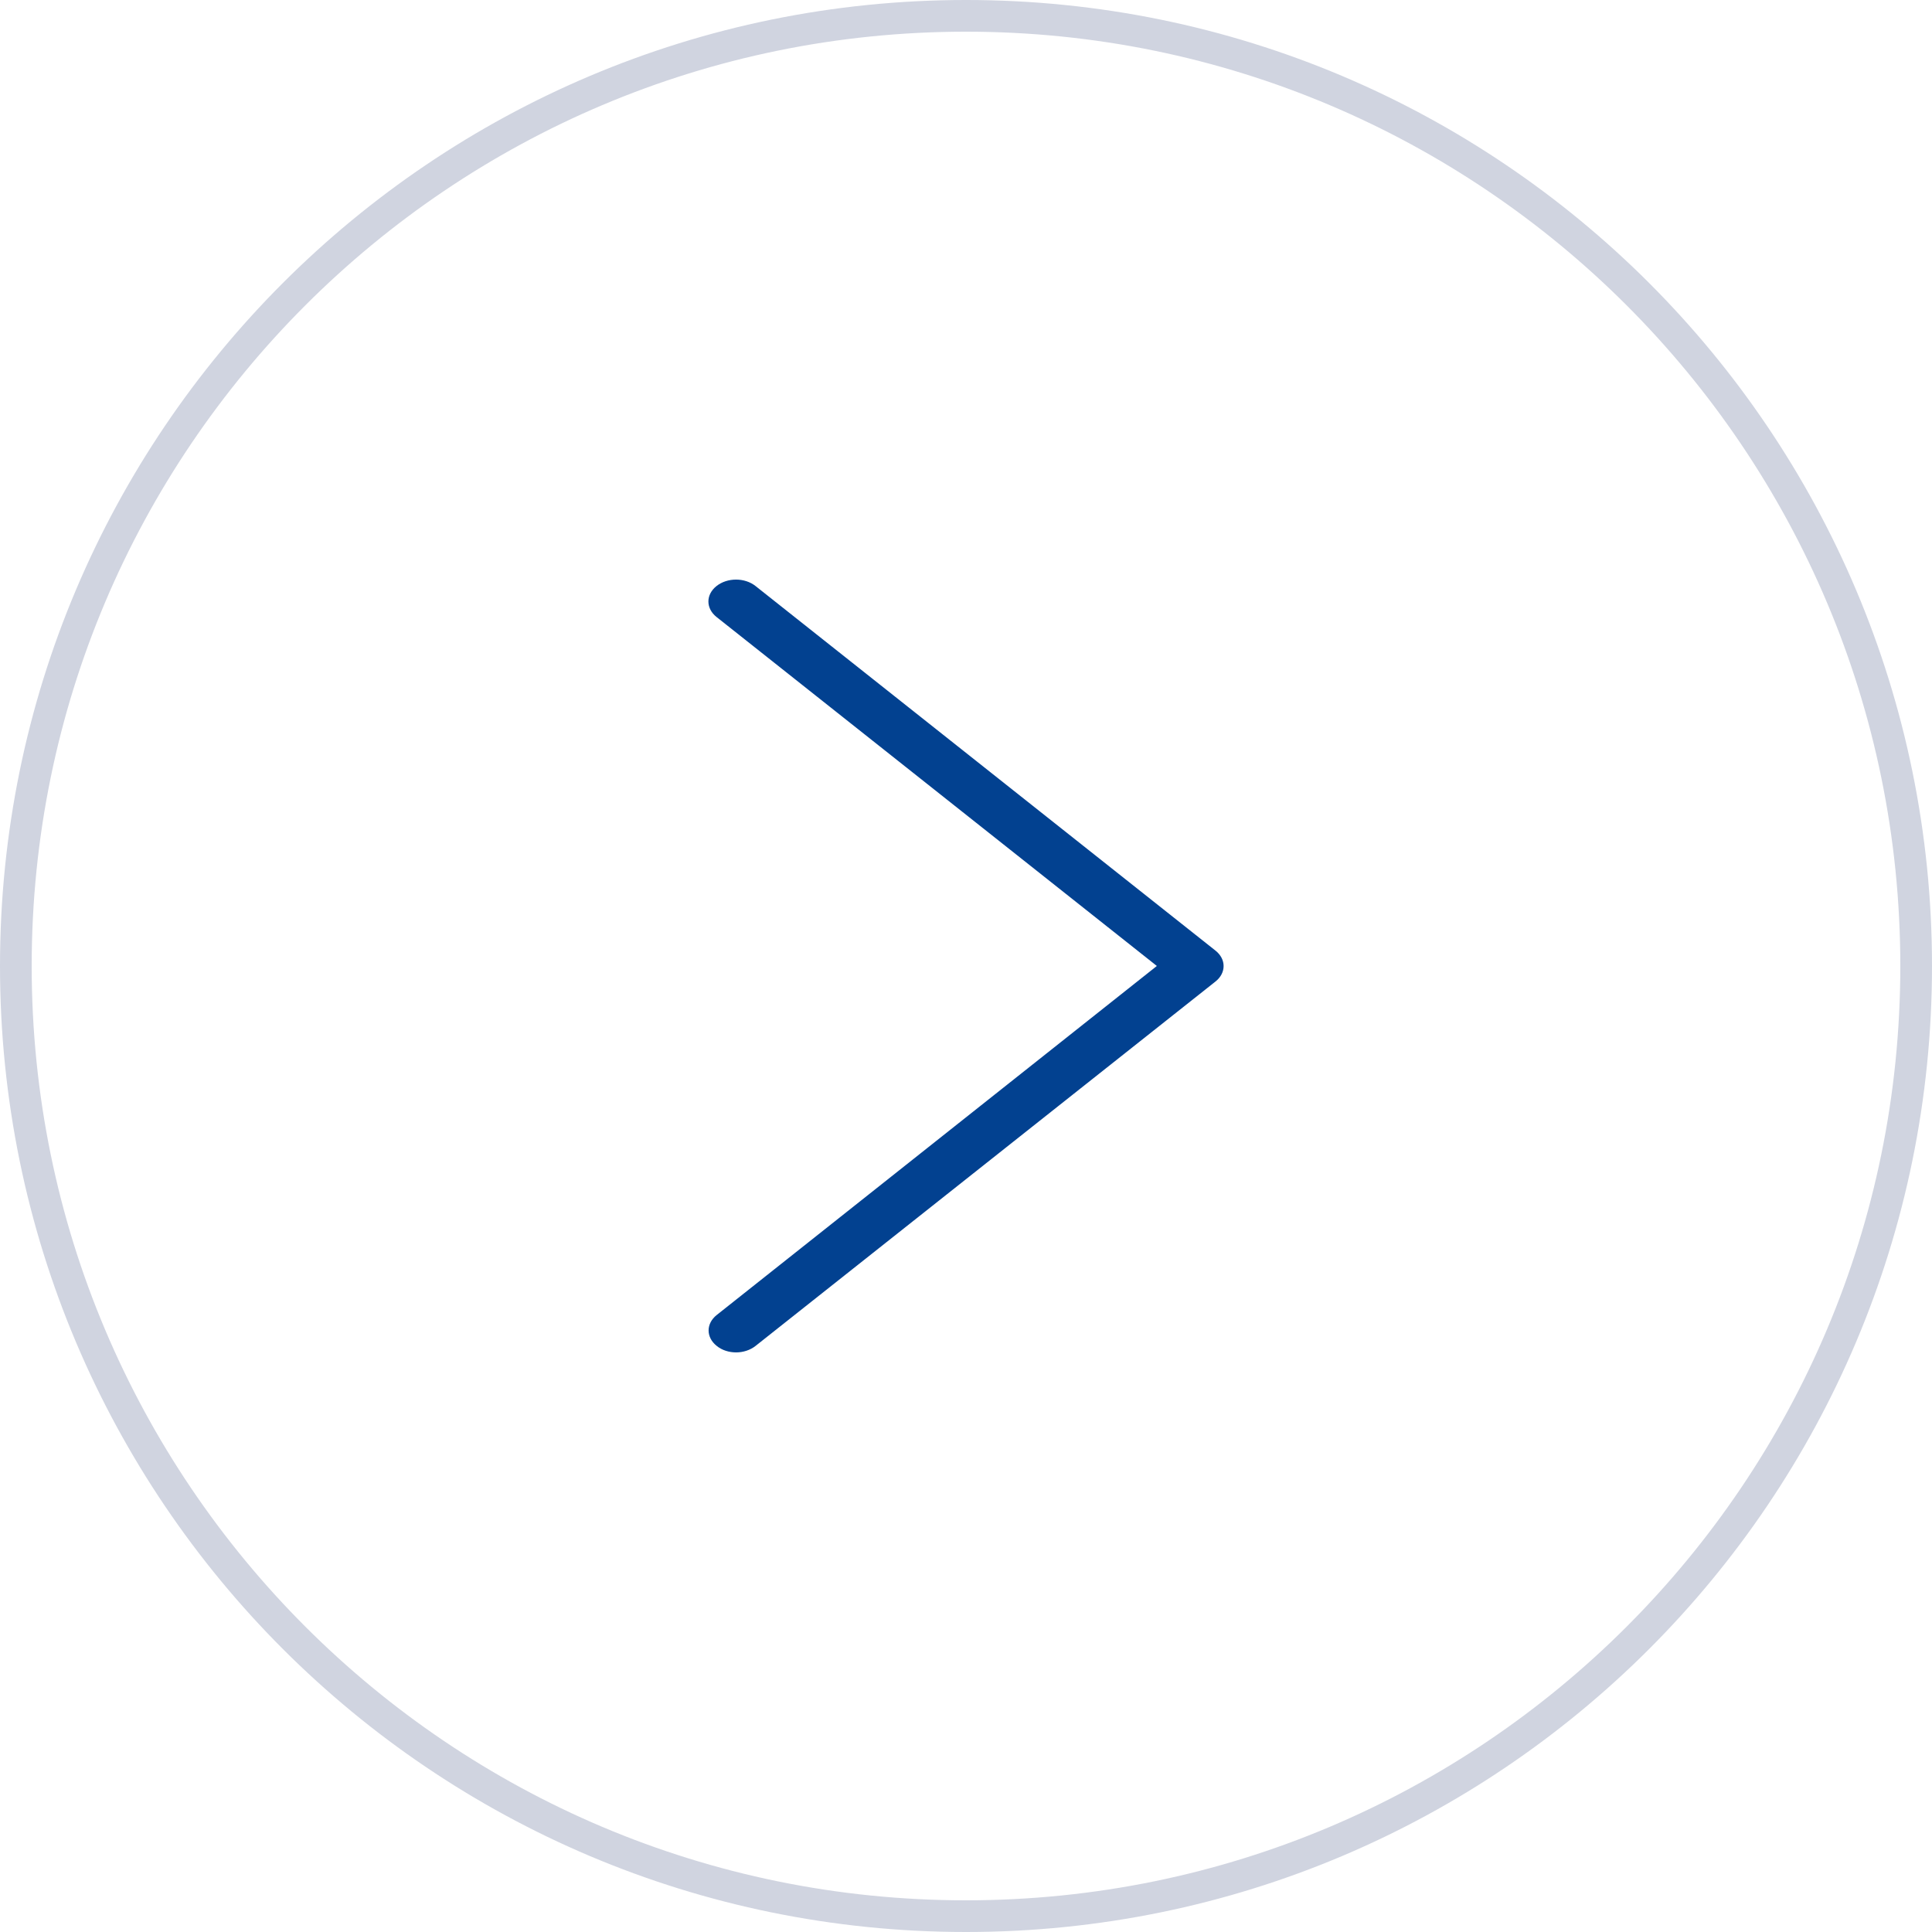 <svg width="60" height="60" viewBox="0 0 60 60" fill="none" xmlns="http://www.w3.org/2000/svg">
<path fill-rule="evenodd" clip-rule="evenodd" d="M0 30C0 13.431 13.431 0 30 0C46.569 0 60 13.431 60 30C60 46.569 46.569 60 30 60C13.431 60 0 46.569 0 30ZM30 0.984C13.975 0.984 0.984 13.975 0.984 30C0.984 46.025 13.975 59.016 30 59.016C46.025 59.016 59.016 46.025 59.016 30C59.016 13.975 46.025 0.984 30 0.984Z" fill="#D0D4E0"/>
<path fill-rule="evenodd" clip-rule="evenodd" d="M35.927 29.999L22.252 19.161C21.916 18.894 21.916 18.466 22.252 18.2C22.588 17.933 23.128 17.933 23.464 18.2L37.748 29.522C38.084 29.788 38.084 30.216 37.748 30.482L23.464 41.799C23.299 41.93 23.077 42 22.861 42C22.646 42 22.424 41.935 22.259 41.799C21.922 41.532 21.922 41.105 22.259 40.838L35.927 29.999Z" fill="#024190"/>
</svg>
